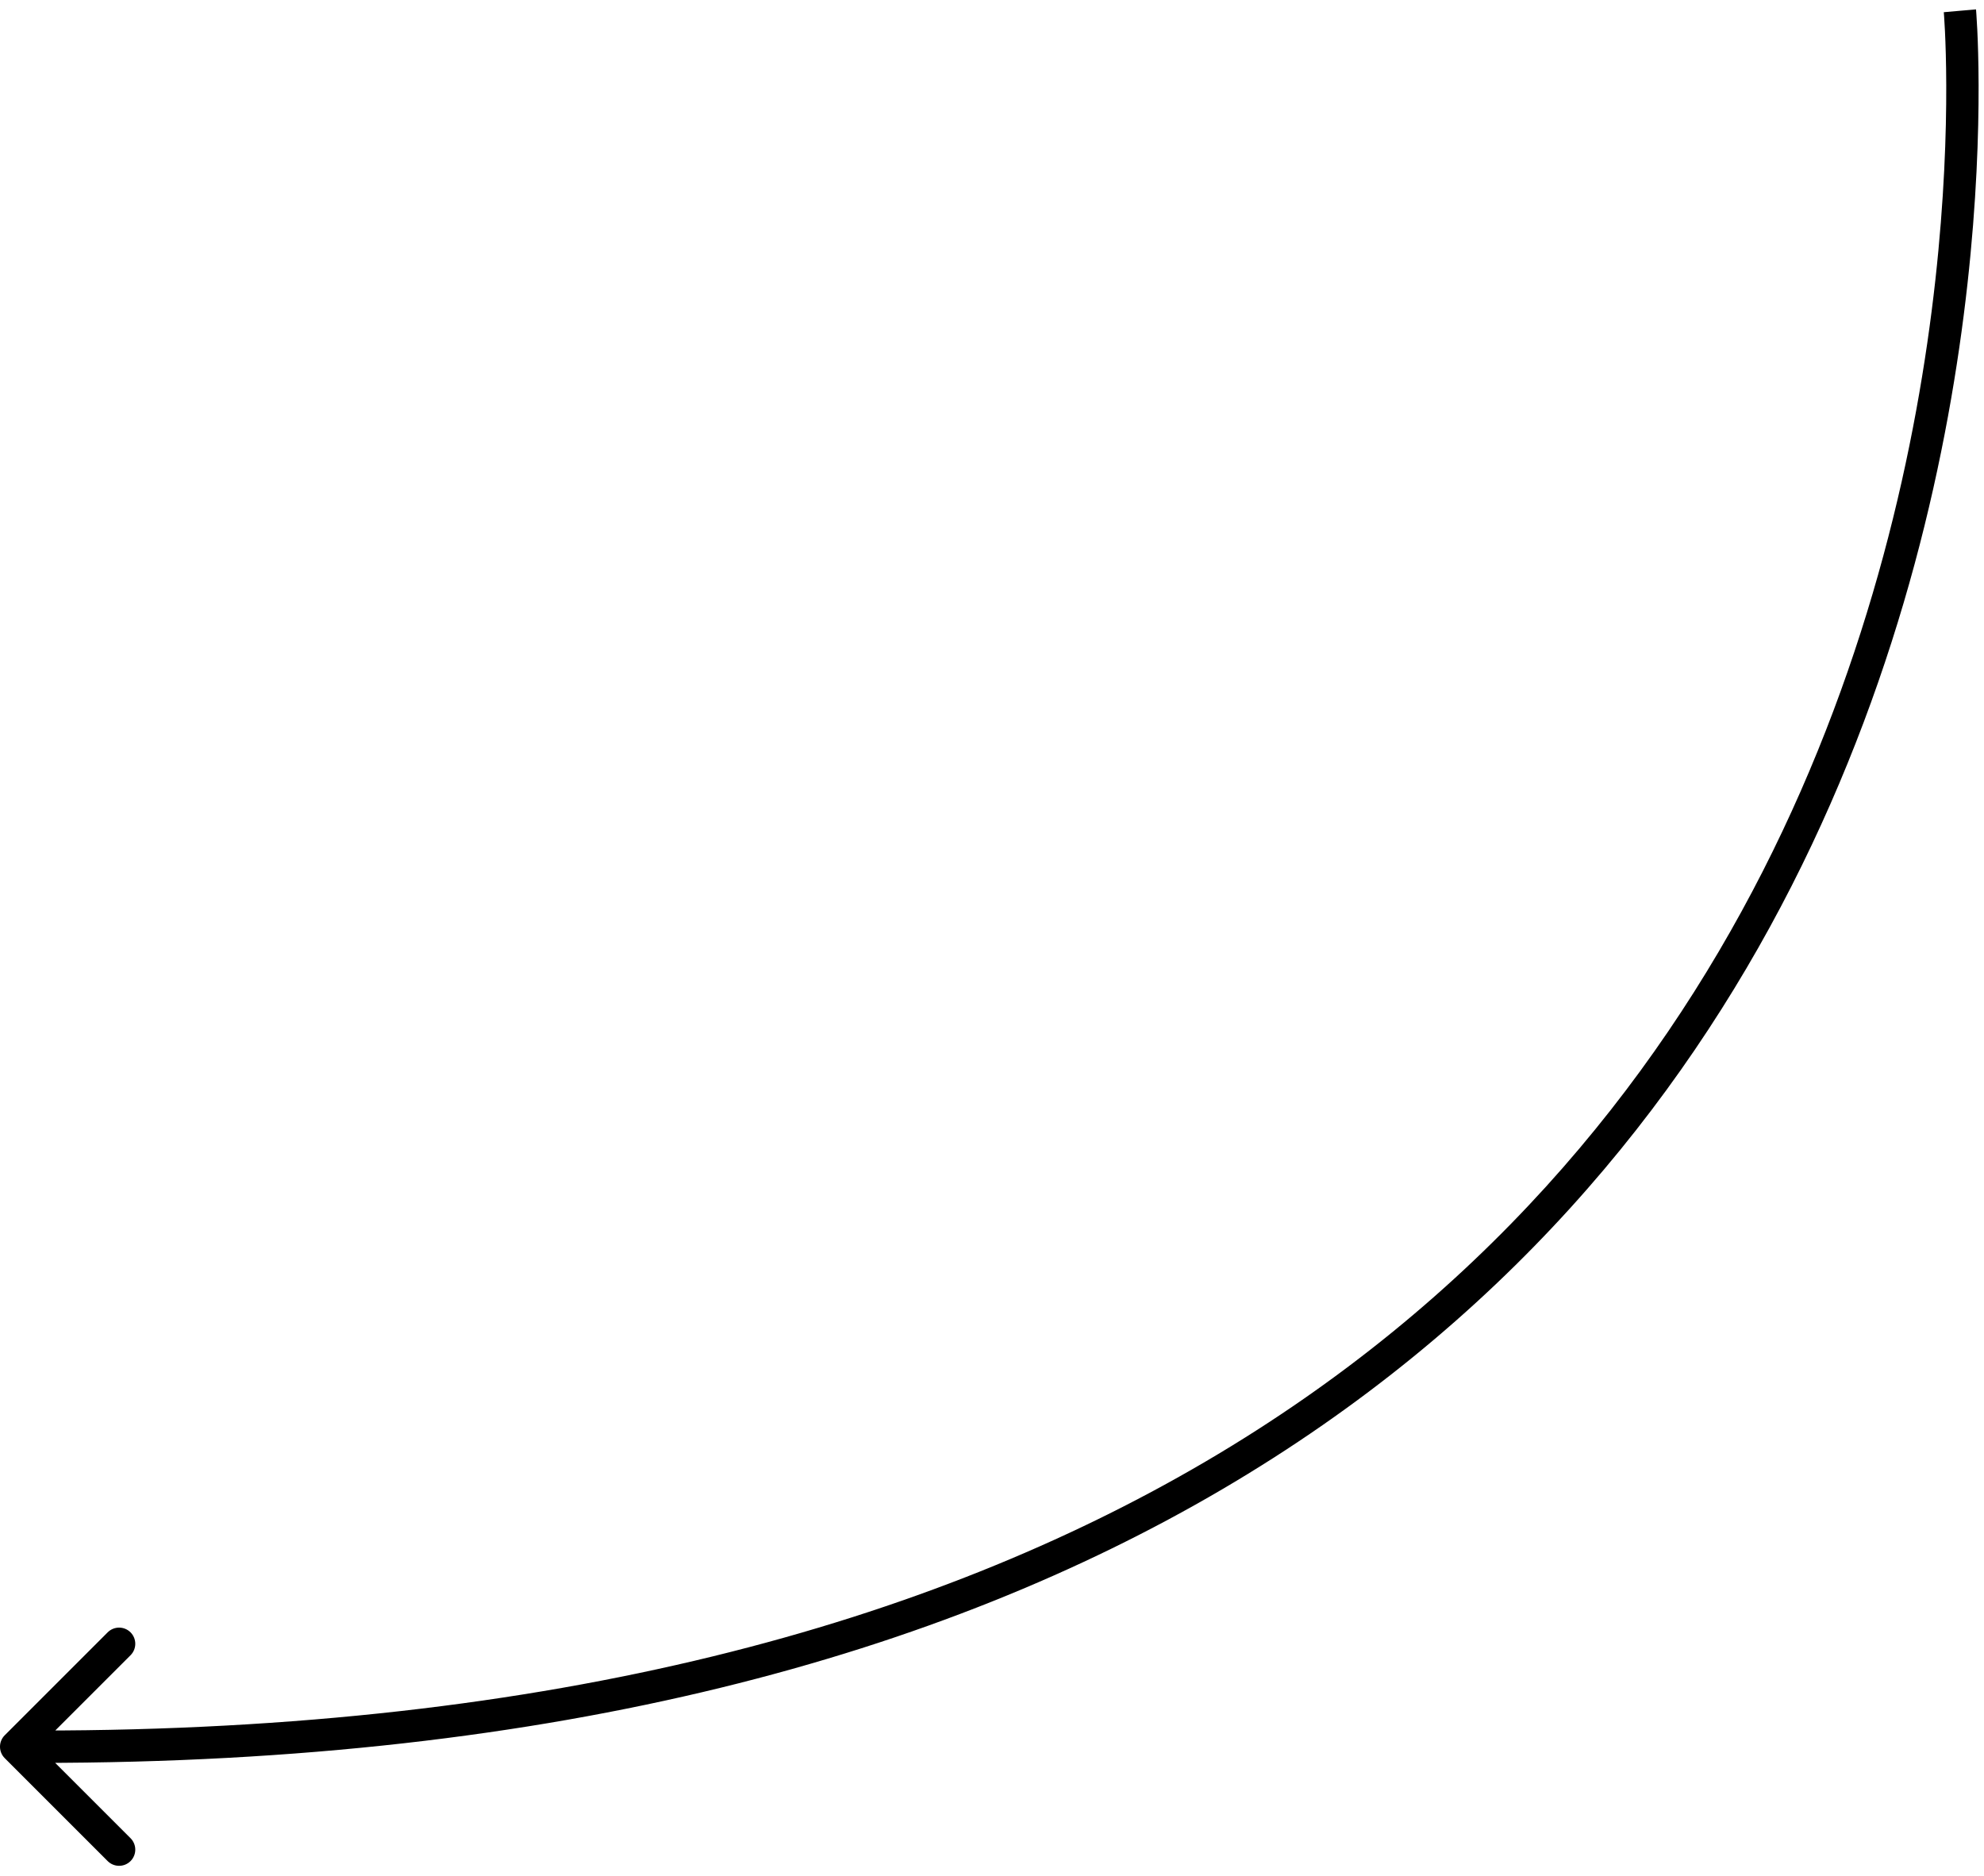 <svg width="184" height="174" viewBox="0 0 184 174" fill="none" xmlns="http://www.w3.org/2000/svg">
<path id="Vector 1" d="M0.439 160.939C-0.146 161.525 -0.146 162.475 0.439 163.061L9.985 172.607C10.571 173.192 11.521 173.192 12.107 172.607C12.692 172.021 12.692 171.071 12.107 170.485L3.621 162L12.107 153.515C12.692 152.929 12.692 151.979 12.107 151.393C11.521 150.808 10.571 150.808 9.985 151.393L0.439 160.939ZM181.765 1C180.271 1.132 180.271 1.132 180.271 1.132C180.271 1.133 180.271 1.134 180.271 1.136C180.272 1.139 180.272 1.146 180.273 1.154C180.274 1.171 180.276 1.198 180.279 1.234C180.285 1.307 180.293 1.418 180.303 1.565C180.324 1.86 180.351 2.302 180.379 2.881C180.435 4.039 180.493 5.745 180.499 7.922C180.512 12.277 180.317 18.508 179.487 25.991C177.825 40.963 173.622 60.9 163.476 80.819C153.337 100.725 137.259 120.62 111.81 135.55C86.356 150.483 51.439 160.5 3.545 160.5V163.5C51.861 163.5 87.326 153.392 113.328 138.138C139.336 122.88 155.786 102.525 166.149 82.181C176.506 61.85 180.779 41.537 182.468 26.322C183.313 18.71 183.512 12.364 183.499 7.914C183.493 5.688 183.434 3.936 183.376 2.736C183.347 2.135 183.318 1.673 183.296 1.359C183.286 1.201 183.276 1.081 183.27 0.999C183.267 0.958 183.264 0.926 183.262 0.905C183.261 0.894 183.261 0.885 183.26 0.879C183.26 0.876 183.26 0.873 183.26 0.872C183.259 0.87 183.259 0.868 181.765 1ZM3.545 160.5H1.5V163.5H3.545V160.5Z" fill="black"/>
</svg>
